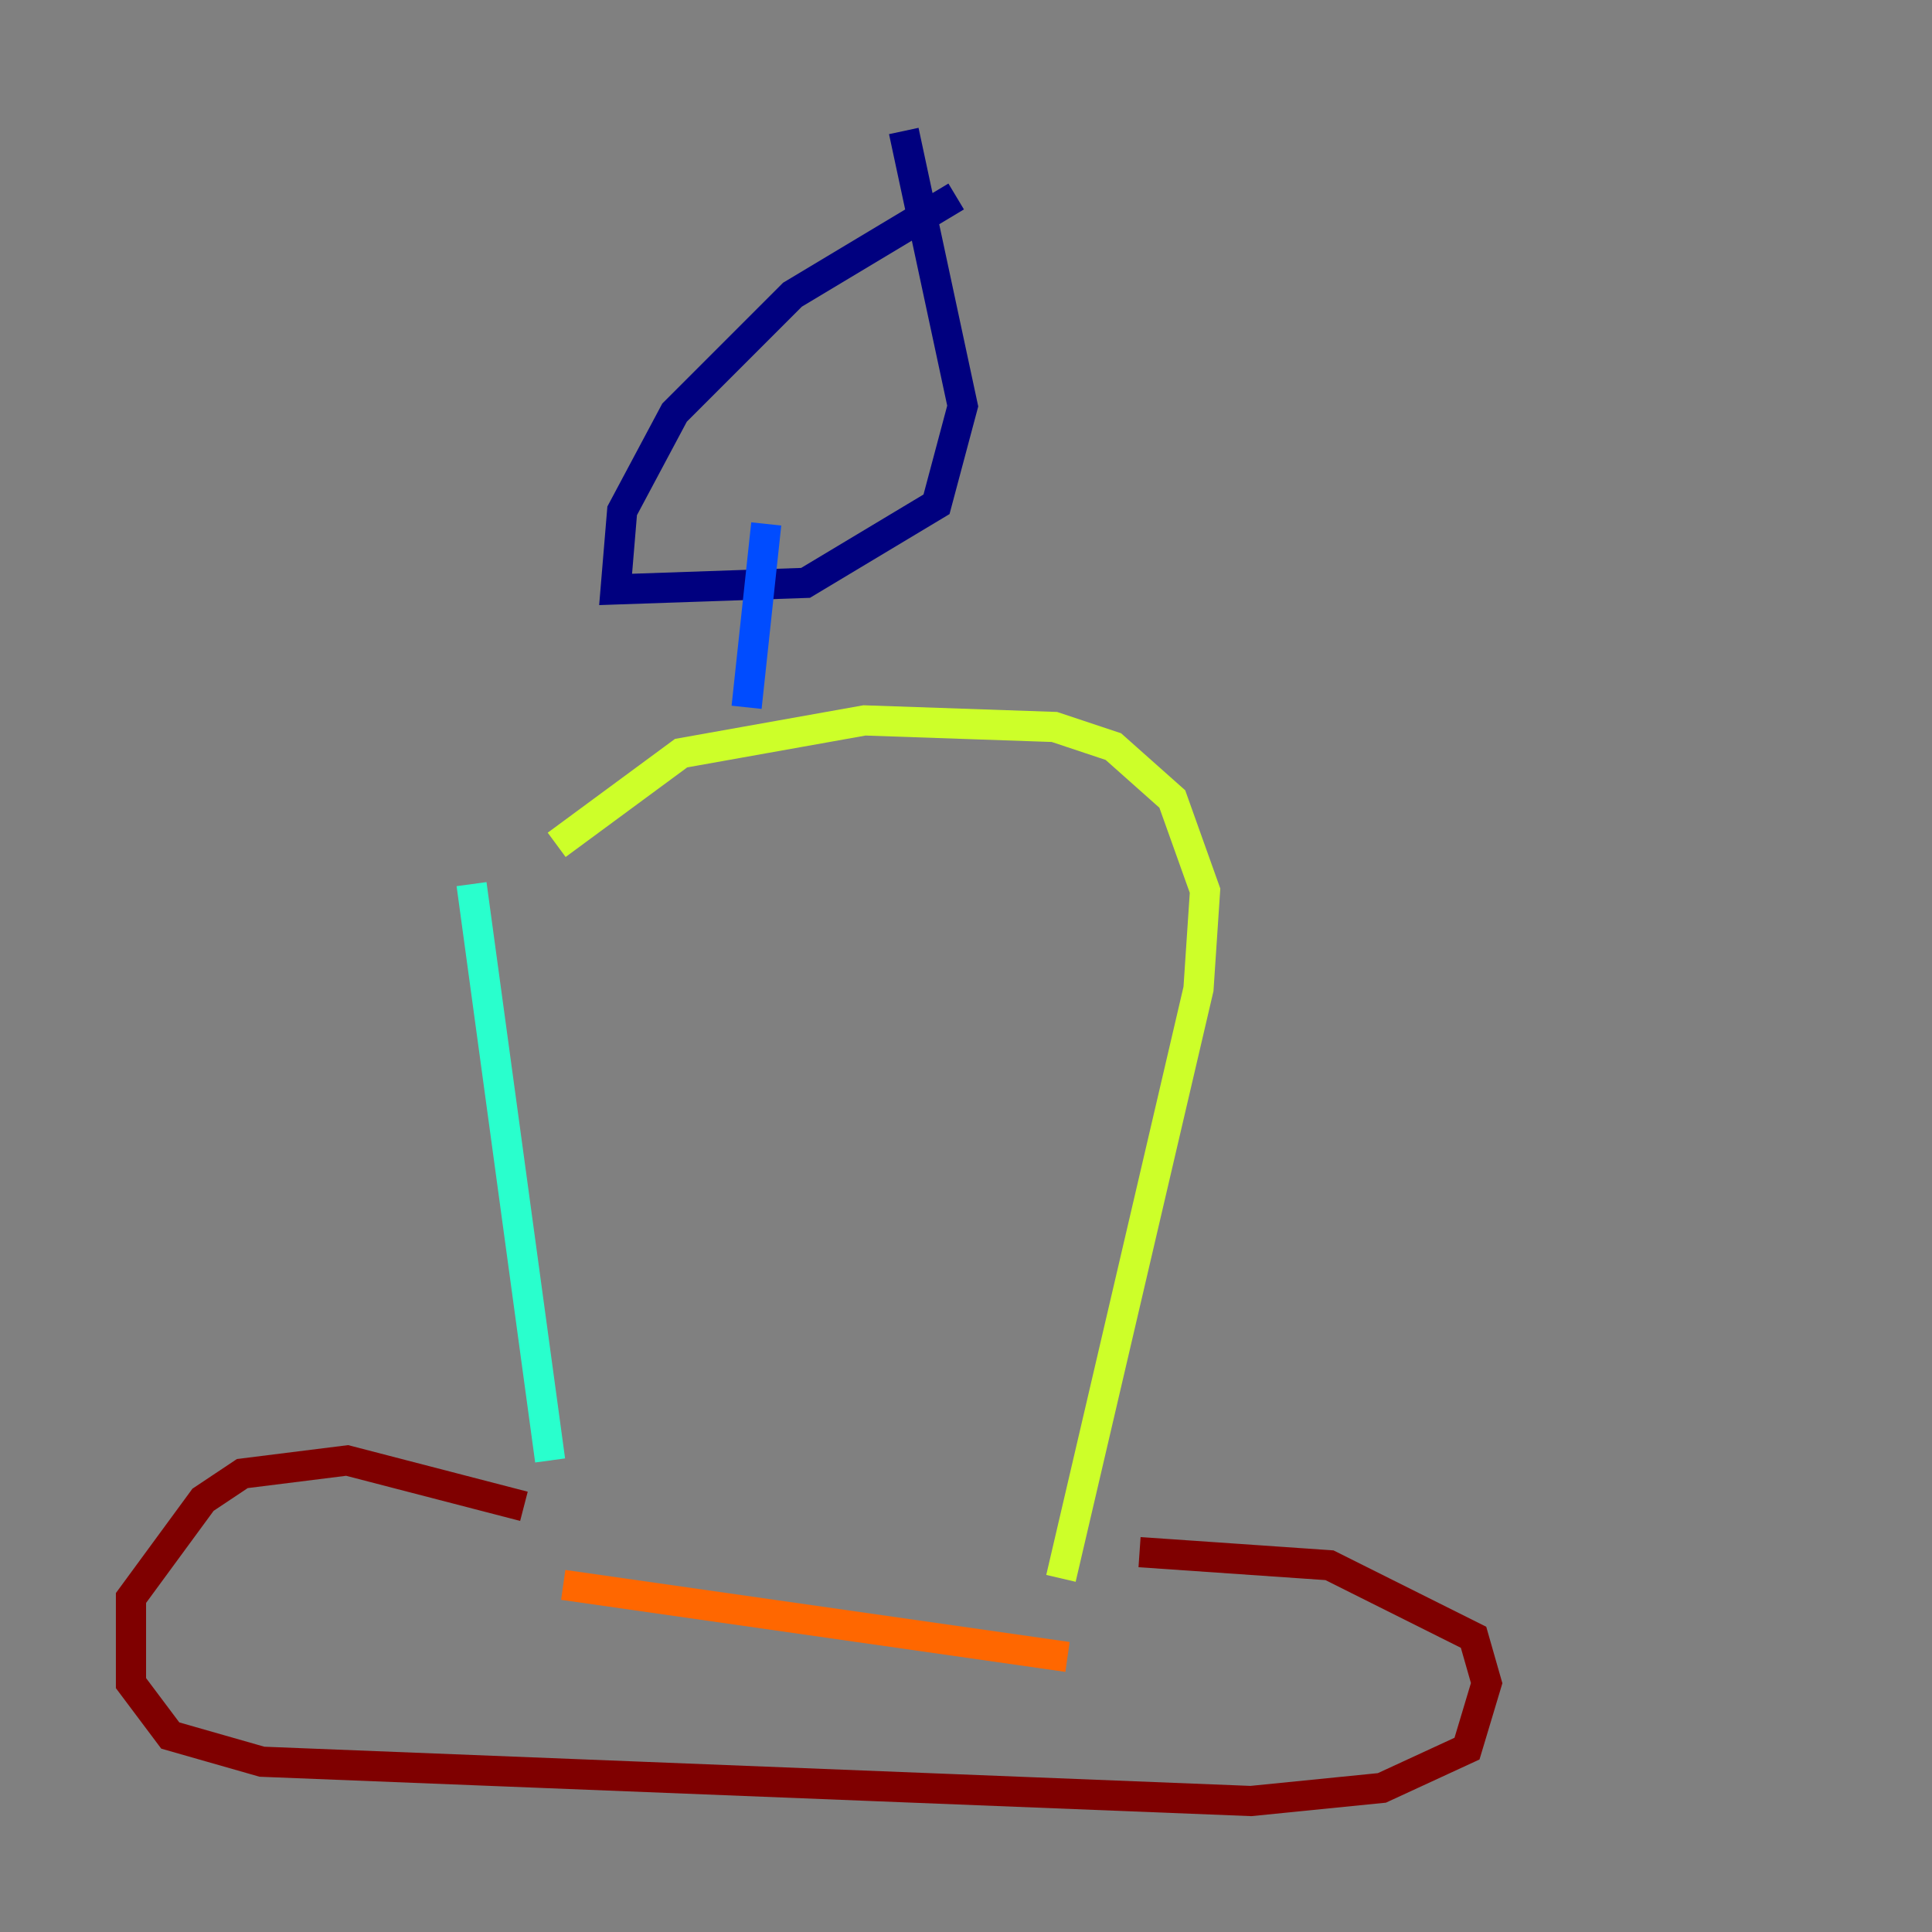 <?xml version="1.0" encoding="utf-8" ?>
<svg baseProfile="tiny" height="128" version="1.2" viewBox="0,0,128,128" width="128" xmlns="http://www.w3.org/2000/svg" xmlns:ev="http://www.w3.org/2001/xml-events" xmlns:xlink="http://www.w3.org/1999/xlink"><rect x="0" y="0" width="128" height="128" fill="#808080" stroke="none"/><defs /><polyline fill="none" points="63.349,13.017 52.502,19.525 44.691,27.336 41.22,33.844 40.786,39.051 53.37,38.617 62.047,33.41 63.783,26.902 59.878,8.678" stroke="#00007f" stroke-width="2" /><polyline fill="none" points="50.766,34.712 49.464,46.861" stroke="#004cff" stroke-width="2" /><polyline fill="none" points="31.241,58.576 36.447,96.759" stroke="#29ffcd" stroke-width="2" /><polyline fill="none" points="36.881,55.973 45.125,49.898 57.275,47.729 69.858,48.163 73.763,49.464 77.668,52.936 79.837,59.01 79.403,65.519 70.291,104.57" stroke="#cdff29" stroke-width="2" /><polyline fill="none" points="37.315,105.003 70.725,109.776" stroke="#ff6700" stroke-width="2" /><polyline fill="none" points="34.712,99.797 22.997,96.759 16.054,97.627 13.451,99.363 8.678,105.871 8.678,111.512 11.281,114.983 17.356,116.719 82.875,119.322 91.552,118.454 97.193,115.851 98.495,111.512 97.627,108.475 88.081,103.702 75.498,102.834" stroke="#7f0000" stroke-width="2" /></svg>
